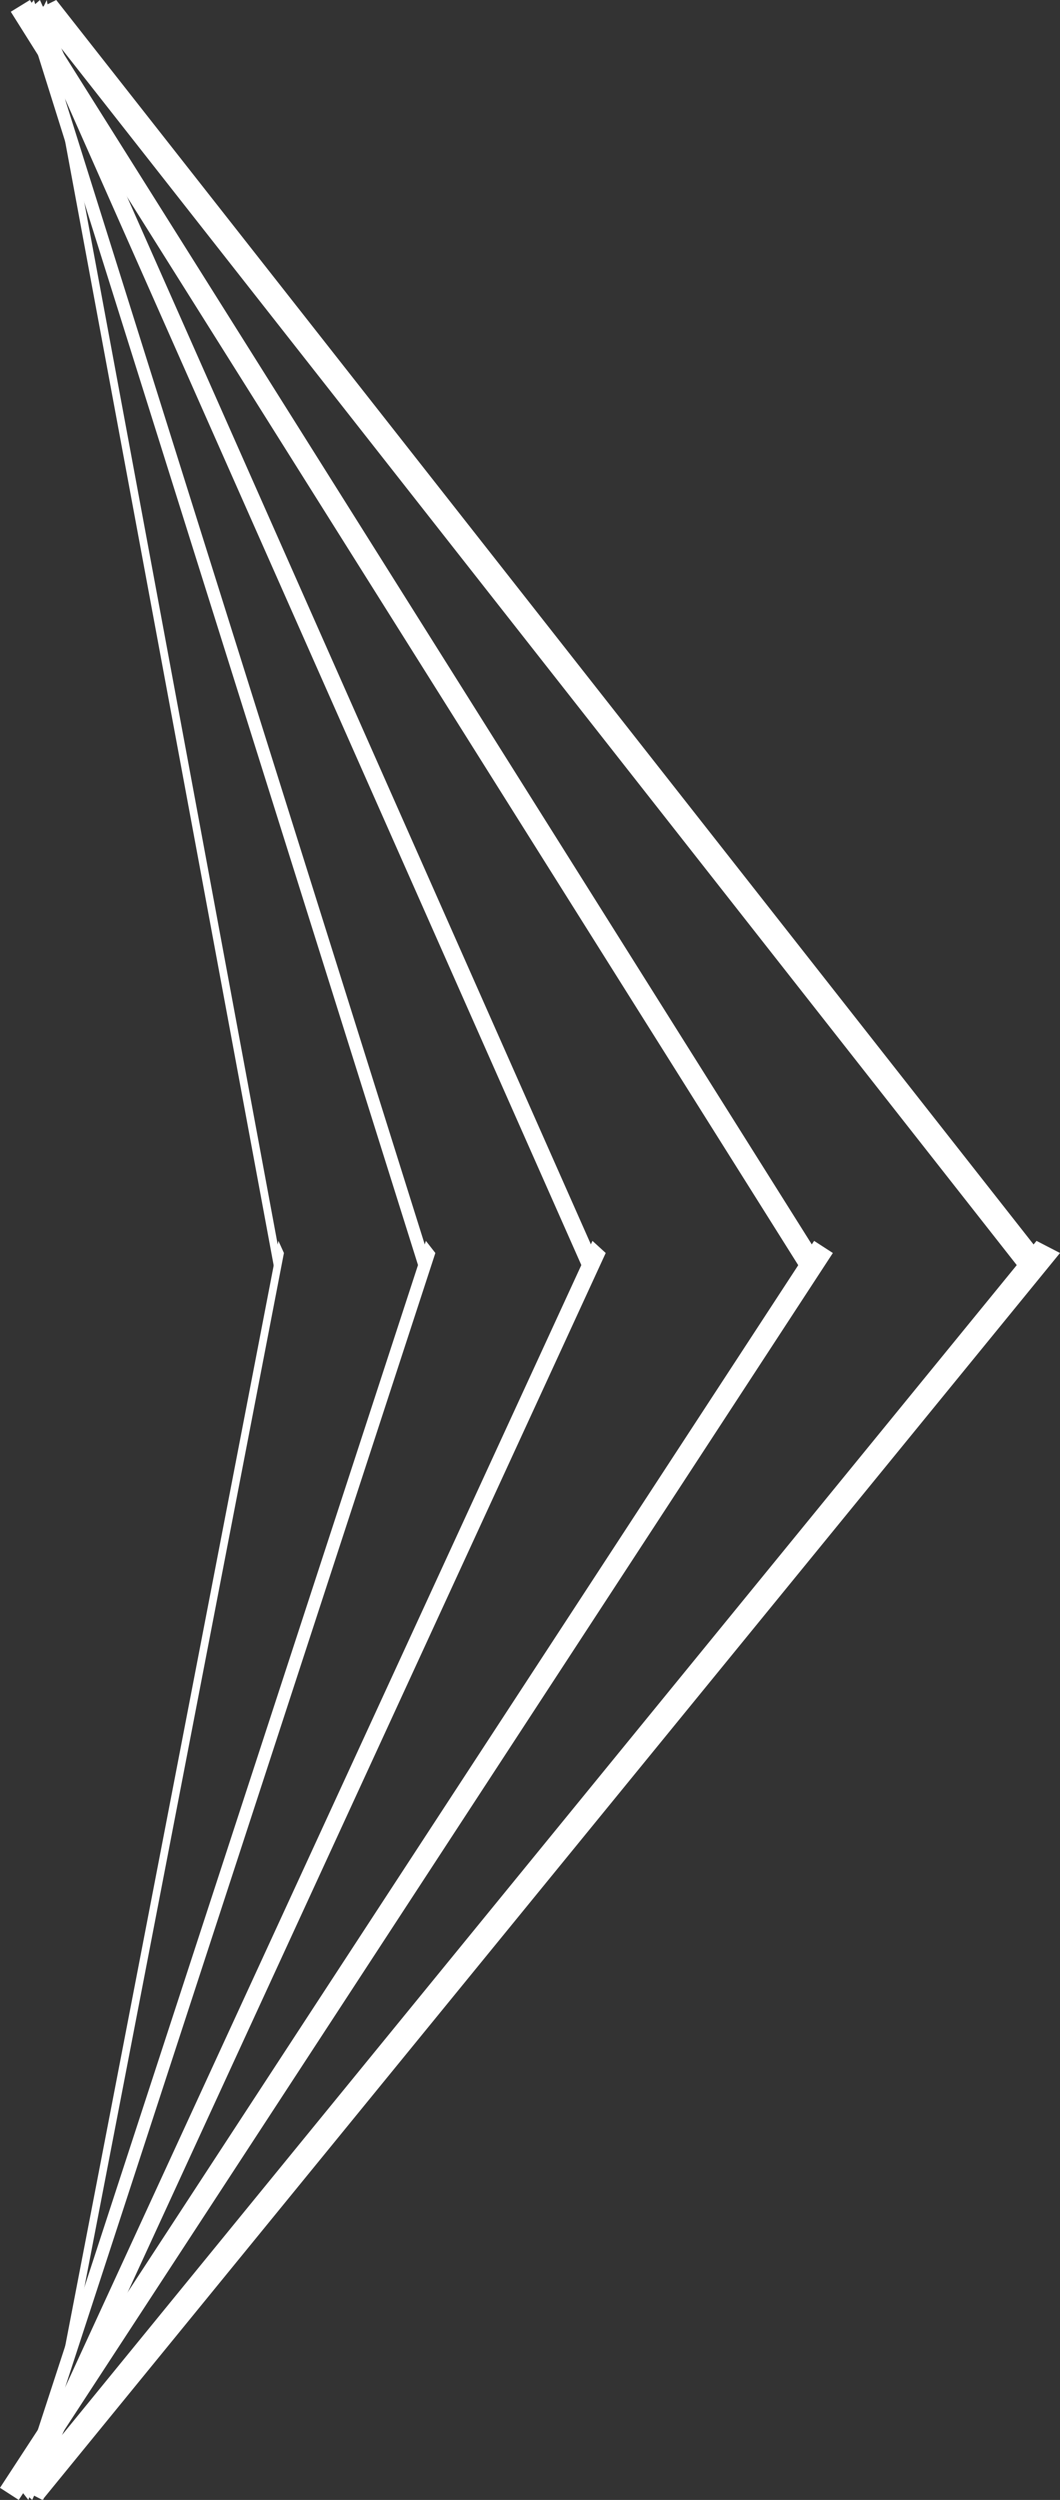 <svg xmlns="http://www.w3.org/2000/svg" xmlns:xlink="http://www.w3.org/1999/xlink" width="56" height="132" viewBox="0 0 56 132">
  <rect x="0" y="0" width="56" height="132" fill="#333333" stroke="none"/>
<defs>
    <style>
      .cls-1 {
        fill: #ffffff;
        fill-rule: evenodd;
      }
    </style>

  </defs>
  <g id="RightArrow">
    <g id="Lg">
      <path id="Bottom" class="cls-1 Bottom" d="M1763.24,2763l-1.24-.64,53.76-65.84,1.24,0.64Z" transform="translate(-1761 -2631)"/>
      <path id="Top" class="cls-1 Top" d="M1762.72,2631.62l1.25-.62,52.31,66.57-1.25.63Z" transform="translate(-1761 -2631)"/>
    </g>
    <g id="Medium">
      <path id="Bottom-2" data-name="Bottom" class="cls-1 Bottom" d="M1761.99,2763l-0.99-.64,43.01-65.84,0.99,0.64Z" transform="translate(-1761 -2631)"/>
      <path id="Top-2" data-name="Top" class="cls-1 Top" d="M1761.57,2631.62l1.01-.62,41.85,66.57-1.01.63Z" transform="translate(-1761 -2631)"/>
    </g>
    <g id="Small">
      <path id="Bottom-3" data-name="Bottom" class="cls-1 Bottom" d="M1762.7,2763l-0.7-.64,30.3-65.84,0.7,0.64Z" transform="translate(-1761 -2631)"/>
      <path id="Top-3" data-name="Top" class="cls-1 Top" d="M1762.4,2631.62l0.71-.62,29.49,66.57-0.71.63Z" transform="translate(-1761 -2631)"/>
    </g>
    <g id="XSmall">
      <path id="Bottom-4" data-name="Bottom" class="cls-1 Bottom" d="M1762.5,2763l-0.5-.64,21.5-65.84,0.5,0.64Z" transform="translate(-1761 -2631)"/>
      <path id="Top-4" data-name="Top" class="cls-1 Top" d="M1762.29,2631.62l0.5-.62,20.92,66.57-0.5.63Z" transform="translate(-1761 -2631)"/>
    </g>
    <g id="XXSmall">
      <path id="Bottom-5" data-name="Bottom" class="cls-1 Bottom" d="M1763.29,2763l-0.29-.64,12.71-65.84,0.29,0.64Z" transform="translate(-1761 -2631)"/>
      <path id="Top-5" data-name="Top" class="cls-1 Top" d="M1763.17,2631.62l0.3-.62,12.36,66.57-0.3.63Z" transform="translate(-1761 -2631)"/>
    </g>
  </g>
</svg>
